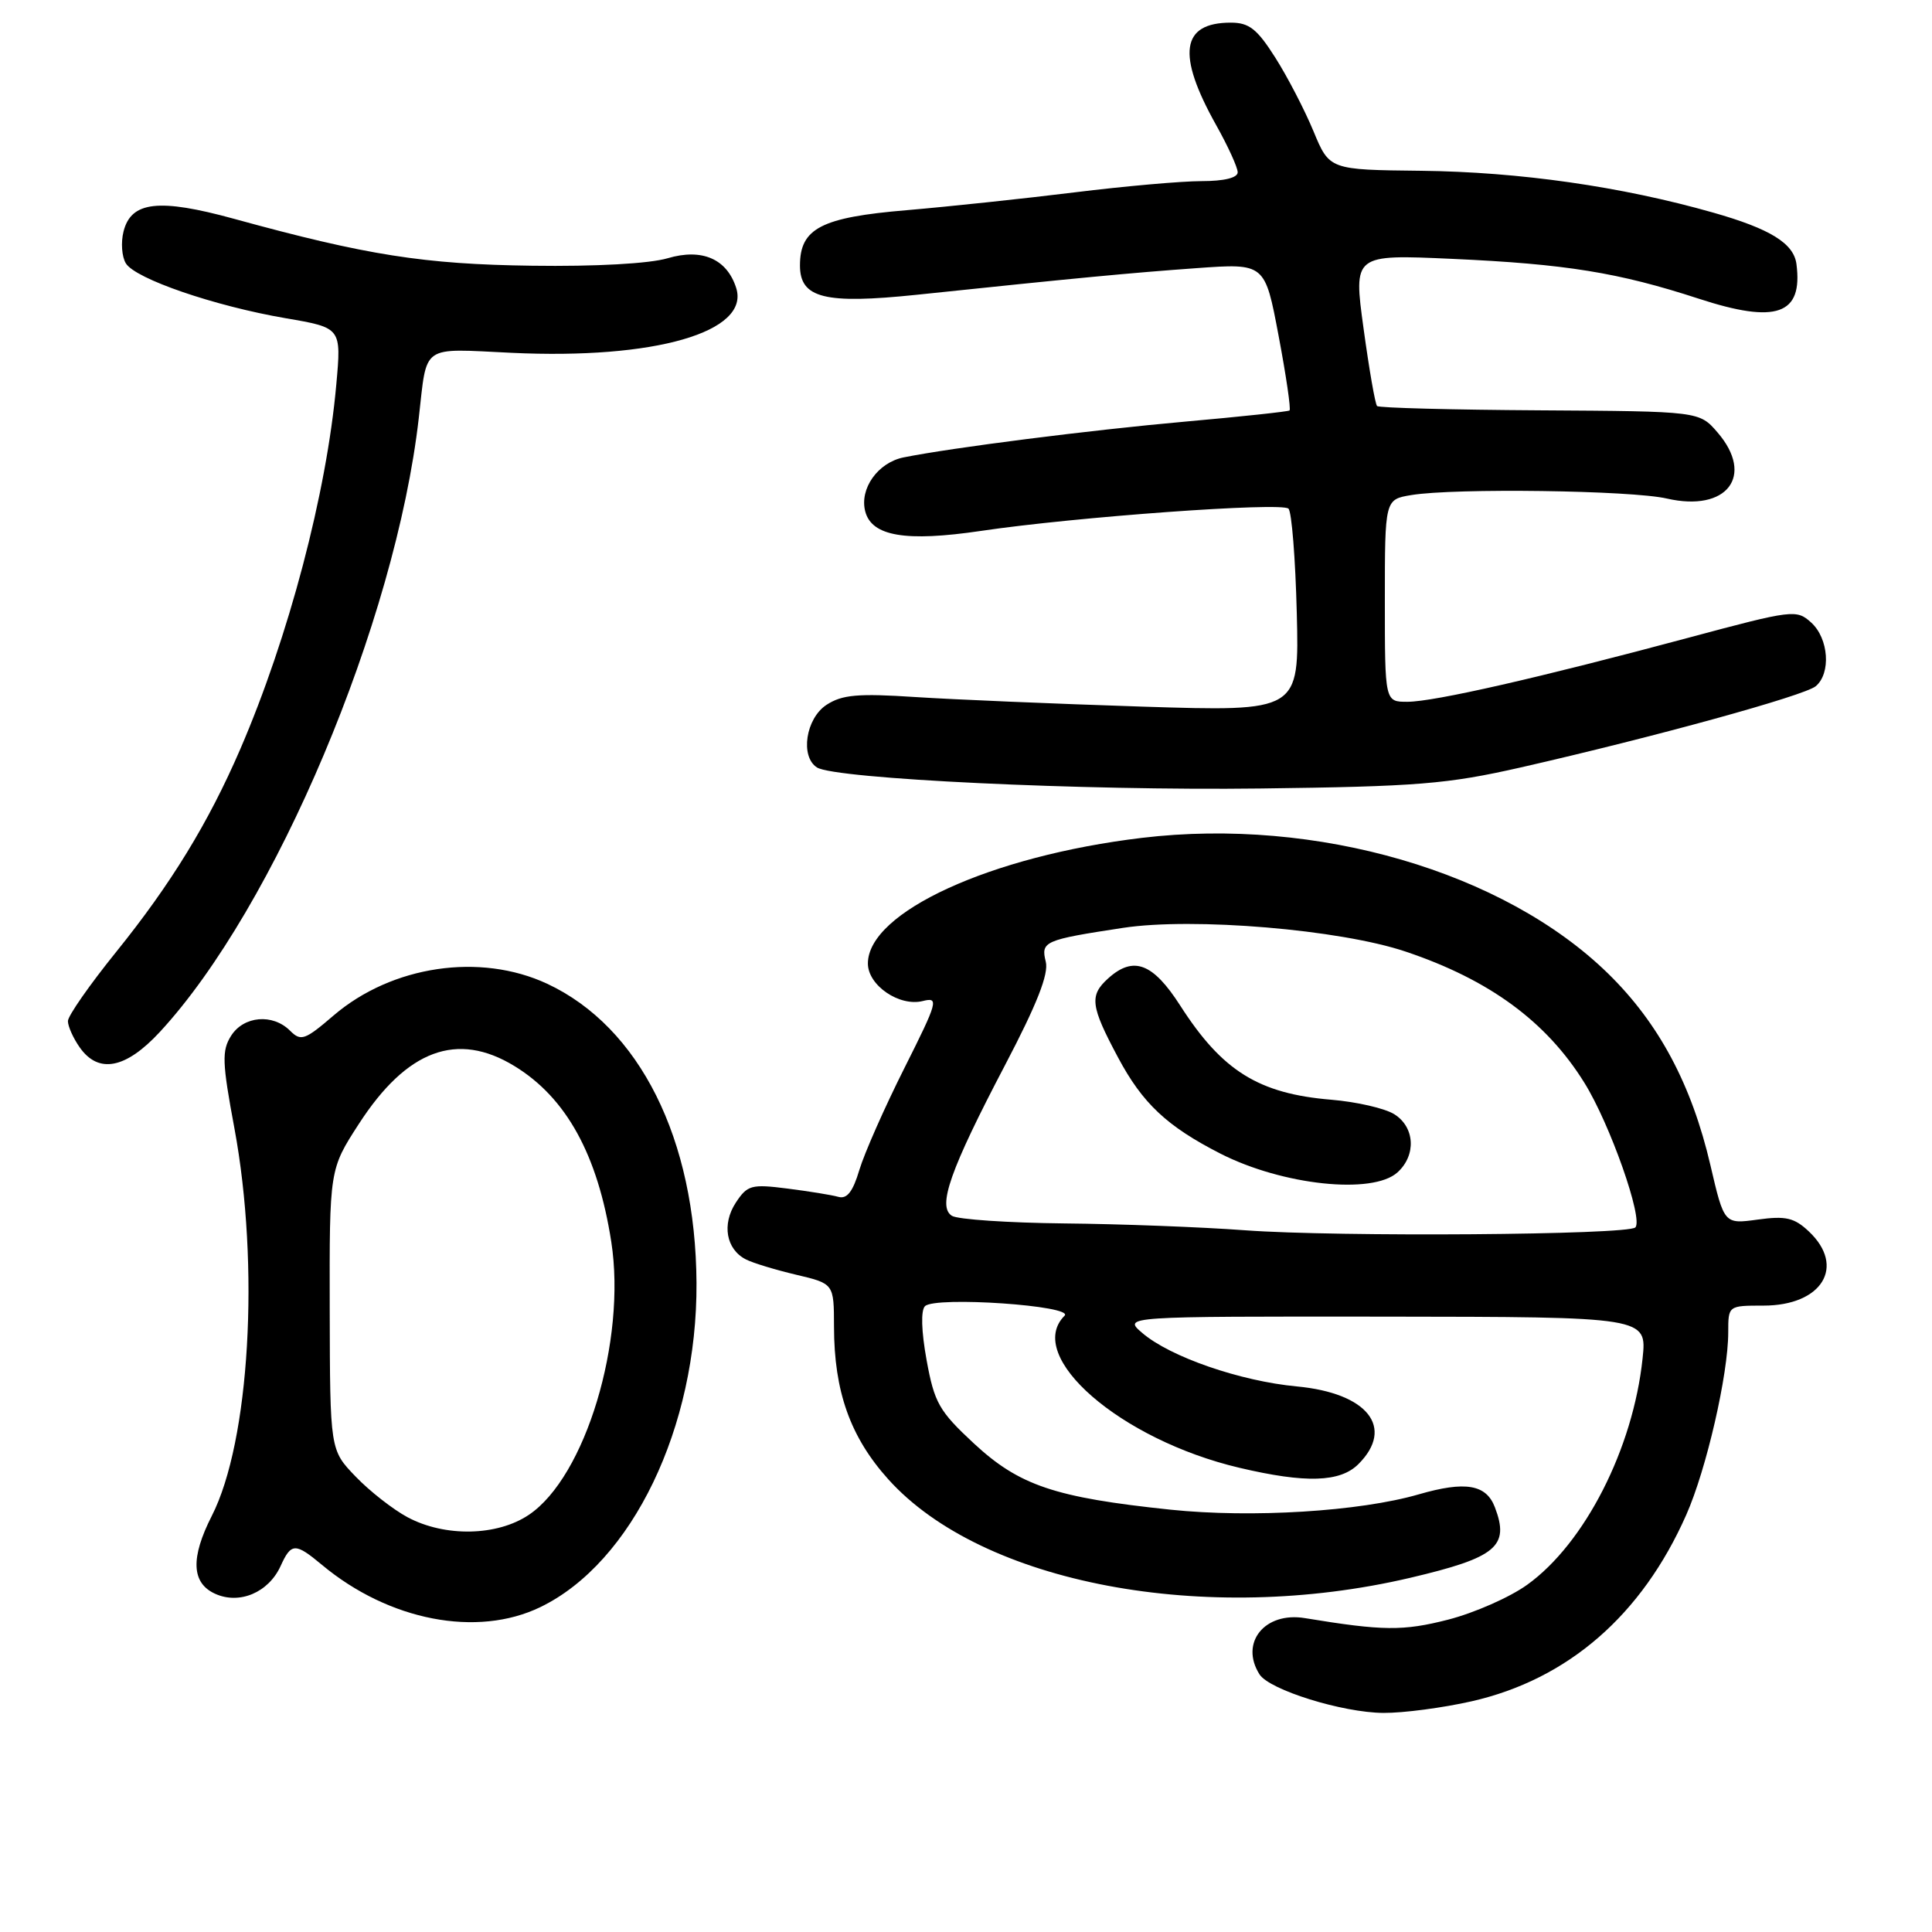 <?xml version="1.0" encoding="UTF-8" standalone="no"?>
<!DOCTYPE svg PUBLIC "-//W3C//DTD SVG 1.1//EN" "http://www.w3.org/Graphics/SVG/1.1/DTD/svg11.dtd" >
<svg xmlns="http://www.w3.org/2000/svg" xmlns:xlink="http://www.w3.org/1999/xlink" version="1.1" viewBox="0 0 256 256">
 <g >
 <path fill="currentColor"
d=" M 195.00 225.43 C 207.76 222.53 217.57 214.01 223.44 200.72 C 226.11 194.70 229.00 182.11 229.00 176.54 C 229.00 173.00 229.00 173.00 233.67 173.00 C 241.44 173.00 244.61 167.81 239.68 163.17 C 237.75 161.35 236.62 161.09 232.91 161.60 C 228.46 162.21 228.46 162.21 226.64 154.40 C 224.16 143.74 219.81 135.58 213.09 129.01 C 199.28 115.50 174.43 108.26 151.32 111.02 C 131.26 113.42 115.00 120.87 115.00 127.67 C 115.00 130.57 119.18 133.42 122.28 132.64 C 124.43 132.10 124.28 132.68 119.83 141.54 C 117.21 146.75 114.53 152.82 113.87 155.02 C 113.01 157.91 112.23 158.91 111.09 158.59 C 110.21 158.34 107.17 157.85 104.33 157.49 C 99.55 156.88 99.03 157.03 97.49 159.37 C 95.63 162.22 96.21 165.53 98.82 166.87 C 99.74 167.35 102.75 168.26 105.50 168.91 C 110.50 170.09 110.50 170.09 110.51 175.79 C 110.52 184.38 112.67 190.42 117.70 196.01 C 130.14 209.85 159.73 215.43 186.85 209.07 C 198.29 206.38 200.06 204.91 198.08 199.72 C 196.93 196.69 194.17 196.22 187.99 198.01 C 180.16 200.28 165.87 201.16 155.10 200.04 C 139.75 198.43 135.05 196.84 129.02 191.24 C 124.43 186.97 123.81 185.88 122.78 180.23 C 122.08 176.37 122.00 173.62 122.57 173.07 C 123.96 171.74 142.39 173.01 141.06 174.34 C 135.70 179.70 148.44 190.77 164.23 194.49 C 173.01 196.56 177.58 196.42 180.00 194.00 C 184.84 189.16 181.22 184.59 171.84 183.71 C 164.35 183.01 155.03 179.79 151.35 176.62 C 148.80 174.43 148.80 174.43 183.51 174.46 C 218.23 174.50 218.23 174.50 217.65 180.00 C 216.40 191.94 209.98 204.52 202.36 209.99 C 200.06 211.65 195.35 213.72 191.89 214.61 C 185.91 216.14 183.25 216.11 172.91 214.41 C 167.58 213.53 164.24 217.67 166.89 221.86 C 168.20 223.92 177.87 226.93 183.30 226.97 C 185.94 226.99 191.21 226.29 195.00 225.43 Z  M 71.60 212.95 C 83.76 207.07 92.40 189.12 92.29 169.99 C 92.18 150.93 84.76 136.08 72.50 130.35 C 63.61 126.21 51.94 127.94 44.21 134.55 C 40.39 137.83 39.87 138.01 38.43 136.57 C 36.14 134.28 32.29 134.61 30.62 137.25 C 29.38 139.22 29.43 140.76 31.06 149.50 C 34.45 167.76 33.09 191.02 28.06 200.87 C 25.23 206.43 25.37 209.76 28.50 211.18 C 31.72 212.65 35.58 211.02 37.18 207.51 C 38.59 204.41 39.12 204.40 42.67 207.36 C 51.53 214.75 63.22 217.01 71.60 212.95 Z  M 21.17 136.75 C 36.45 120.24 52.41 82.40 55.49 55.39 C 56.62 45.49 55.64 46.18 67.79 46.75 C 86.74 47.65 99.40 44.00 97.55 38.16 C 96.32 34.30 93.02 32.87 88.46 34.22 C 86.08 34.93 78.90 35.33 70.50 35.21 C 56.21 35.02 48.61 33.83 31.00 28.99 C 21.05 26.26 17.37 26.68 16.37 30.67 C 16.00 32.12 16.14 34.03 16.68 34.90 C 17.94 36.95 28.42 40.55 37.87 42.17 C 45.24 43.43 45.24 43.43 44.56 50.96 C 43.28 65.34 38.25 84.41 31.83 99.28 C 27.61 109.04 22.66 117.13 15.38 126.15 C 11.87 130.50 9.00 134.61 9.00 135.30 C 9.00 135.99 9.70 137.56 10.56 138.78 C 13.04 142.32 16.65 141.63 21.17 136.75 Z  M 201.50 101.69 C 219.19 97.66 239.06 92.19 240.59 90.93 C 242.64 89.22 242.32 84.60 239.99 82.49 C 238.05 80.73 237.57 80.79 223.74 84.50 C 203.98 89.80 190.05 92.98 186.50 92.99 C 183.50 93.00 183.50 93.00 183.50 79.59 C 183.50 66.18 183.50 66.18 187.00 65.60 C 192.73 64.65 216.16 64.97 220.87 66.06 C 228.83 67.89 232.54 63.06 227.59 57.31 C 225.17 54.50 225.17 54.50 204.04 54.37 C 192.42 54.30 182.71 54.05 182.47 53.80 C 182.22 53.56 181.42 48.94 180.68 43.54 C 179.33 33.71 179.33 33.71 192.42 34.30 C 207.48 34.98 214.46 36.11 225.10 39.58 C 235.39 42.94 238.91 41.70 238.04 35.00 C 237.69 32.25 234.57 30.32 227.00 28.17 C 214.84 24.71 201.33 22.78 188.33 22.63 C 176.16 22.50 176.16 22.50 174.04 17.38 C 172.87 14.56 170.60 10.18 168.98 7.63 C 166.57 3.83 165.51 3.00 163.09 3.00 C 156.49 3.00 155.89 7.19 161.15 16.58 C 162.72 19.38 164.00 22.19 164.00 22.83 C 164.00 23.56 162.20 24.00 159.22 24.00 C 156.59 24.00 149.01 24.67 142.38 25.49 C 135.75 26.31 125.75 27.37 120.15 27.85 C 108.81 28.80 106.00 30.26 106.00 35.18 C 106.00 39.51 109.26 40.33 121.46 39.06 C 142.82 36.82 149.81 36.16 158.56 35.53 C 167.61 34.88 167.61 34.88 169.42 44.49 C 170.42 49.78 171.07 54.23 170.87 54.39 C 170.66 54.54 164.43 55.21 157.00 55.87 C 144.44 56.99 126.19 59.31 119.72 60.61 C 116.32 61.30 113.86 64.76 114.65 67.77 C 115.51 71.06 120.02 71.82 129.97 70.35 C 142.49 68.49 169.85 66.51 170.73 67.40 C 171.16 67.82 171.65 74.04 171.83 81.22 C 172.16 94.29 172.16 94.29 151.33 93.63 C 139.87 93.26 126.34 92.69 121.26 92.36 C 113.66 91.86 111.58 92.05 109.51 93.40 C 106.77 95.20 106.00 100.24 108.25 101.69 C 110.60 103.21 143.49 104.78 167.00 104.48 C 187.81 104.22 191.76 103.90 201.50 101.69 Z  M 165.00 163.02 C 159.22 162.59 148.43 162.18 141.00 162.11 C 133.57 162.03 126.88 161.58 126.13 161.10 C 124.18 159.87 125.89 155.03 133.18 141.12 C 137.40 133.07 138.98 129.06 138.57 127.43 C 137.90 124.74 138.36 124.54 148.79 122.95 C 158.09 121.53 177.58 123.16 186.28 126.10 C 197.35 129.82 204.90 135.36 209.93 143.46 C 213.33 148.91 217.78 161.55 216.69 162.64 C 215.69 163.64 177.26 163.92 165.00 163.02 Z  M 185.17 155.35 C 187.69 153.07 187.48 149.35 184.75 147.64 C 183.51 146.86 179.76 146.00 176.41 145.72 C 166.78 144.92 161.95 141.92 156.39 133.25 C 152.76 127.59 150.18 126.62 146.83 129.65 C 144.33 131.91 144.50 133.29 148.13 140.09 C 151.39 146.21 154.62 149.24 161.73 152.87 C 169.97 157.06 181.88 158.32 185.17 155.35 Z  M 54.00 201.04 C 52.08 200.01 48.98 197.59 47.12 195.65 C 43.73 192.13 43.73 192.13 43.69 173.54 C 43.65 154.95 43.65 154.95 47.56 148.91 C 53.91 139.10 60.58 136.62 68.17 141.26 C 75.04 145.45 79.21 153.03 81.00 164.56 C 83.02 177.62 77.57 195.68 70.08 200.72 C 65.88 203.55 58.96 203.69 54.00 201.04 Z "/>
</g>
</svg>